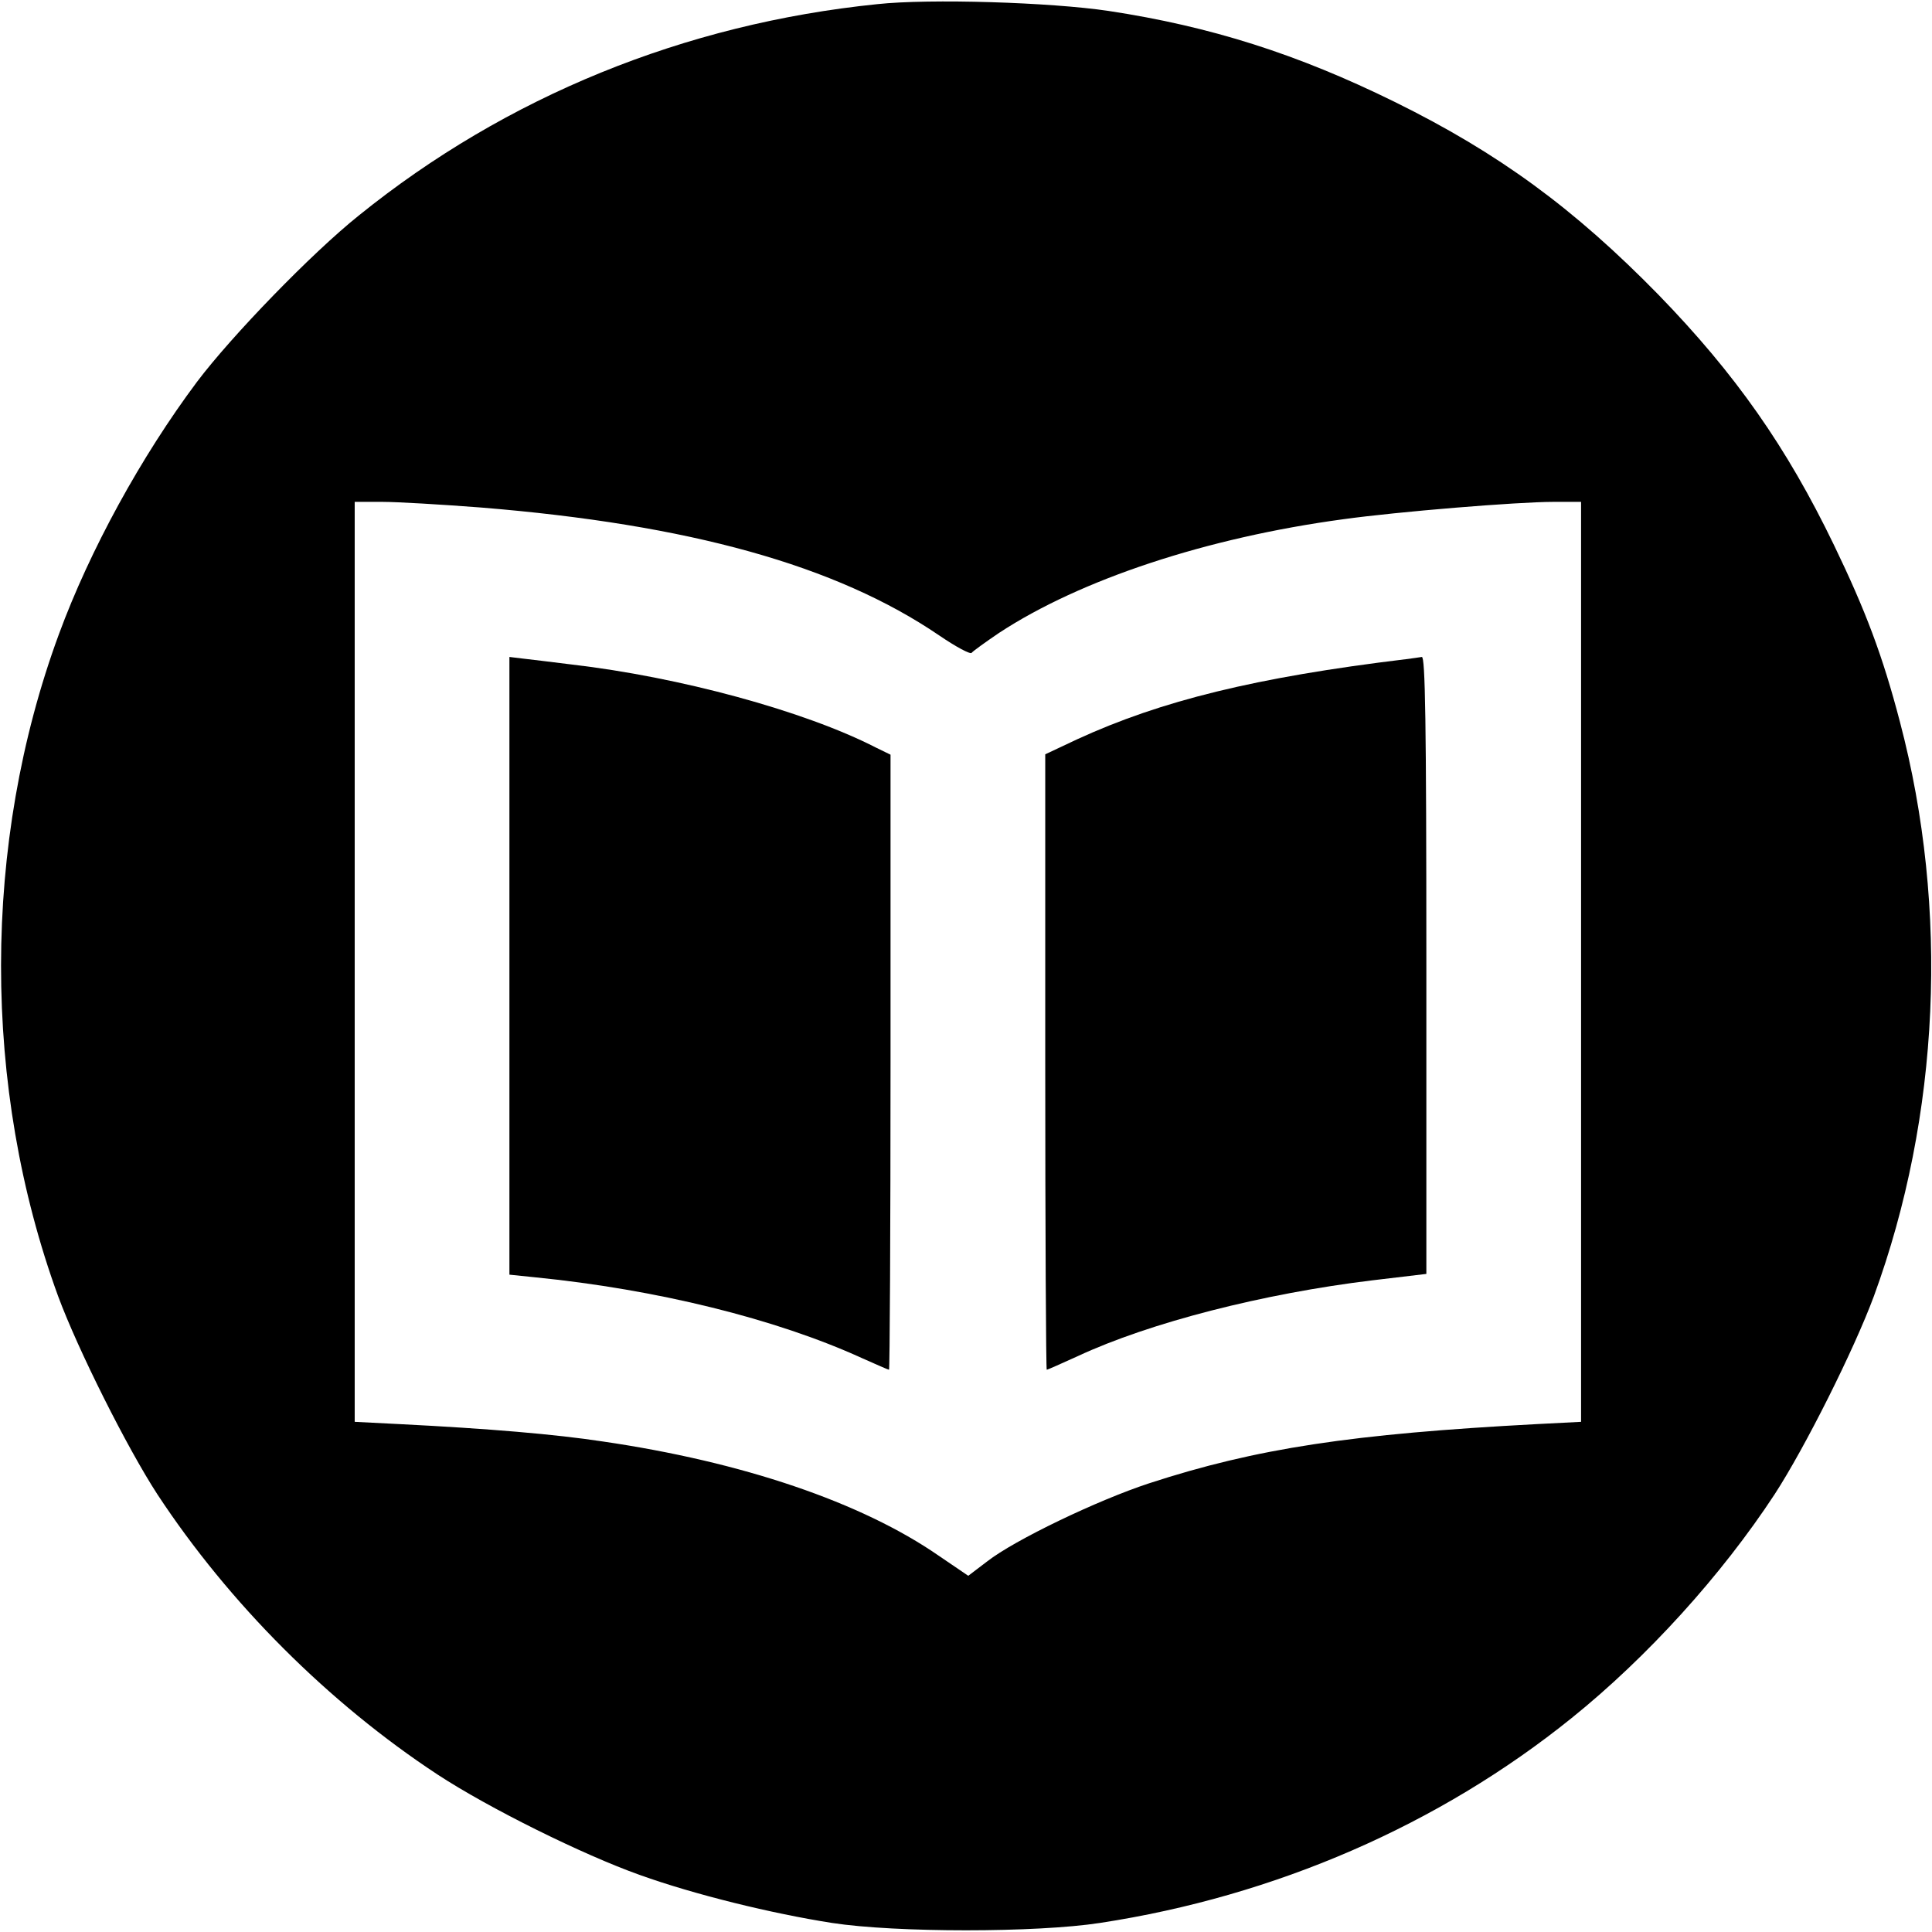 <?xml version="1.0" standalone="no"?>
<!DOCTYPE svg PUBLIC "-//W3C//DTD SVG 20010904//EN"
 "http://www.w3.org/TR/2001/REC-SVG-20010904/DTD/svg10.dtd">
<svg version="1.0" xmlns="http://www.w3.org/2000/svg"
 width="512pt" height="512pt" viewBox="0 0 512 512"
 preserveAspectRatio="xMidYMid meet">
<g transform="translate(0,512) scale(0.1,-0.1)"
fill="#000000" stroke="none">
<path d="M2325 5109 c-511 -52 -984 -245 -1374 -560 -125 -100 -337 -319 -429
-441 -148 -198 -284 -446 -366 -669 -204 -554 -204 -1201 -2 -1754 53 -143
183 -402 263 -525 190 -289 454 -553 743 -743 136 -89 384 -212 536 -266 145
-52 349 -102 509 -127 169 -26 541 -26 710 0 465 71 899 260 1250 543 200 161
397 378 538 593 80 123 210 382 263 525 175 478 200 1025 69 1522 -46 176 -91
295 -175 469 -125 259 -261 453 -465 663 -223 228 -423 375 -699 511 -258 127
-488 200 -758 241 -154 23 -474 33 -613 18z m-1050 -1334 c552 -45 941 -153
1214 -339 44 -30 83 -51 86 -46 3 4 36 28 73 53 215 141 549 252 912 301 144
20 461 46 557 46 l73 0 0 -1219 0 -1219 -117 -6 c-490 -26 -743 -64 -1028
-157 -137 -45 -356 -150 -429 -207 l-50 -38 -78 53 c-205 142 -521 249 -891
303 -125 19 -301 34 -539 46 l-118 6 0 1219 0 1219 73 0 c40 0 158 -7 262 -15z"/>
<path d="M1350 2561 l0 -819 68 -7 c322 -32 638 -110 866 -214 38 -17 70 -31
72 -31 2 0 4 367 4 815 l0 815 -39 19 c-189 97 -521 187 -806 220 -55 7 -115
14 -132 16 l-33 4 0 -818z"/>
<path d="M3725 3373 c-397 -48 -648 -110 -870 -212 l-85 -40 0 -815 c0 -449 2
-816 4 -816 2 0 38 16 82 36 191 89 492 166 781 201 l143 17 0 818 c0 649 -3
818 -12 817 -7 -1 -26 -4 -43 -6z"/>
</g>
</svg>
